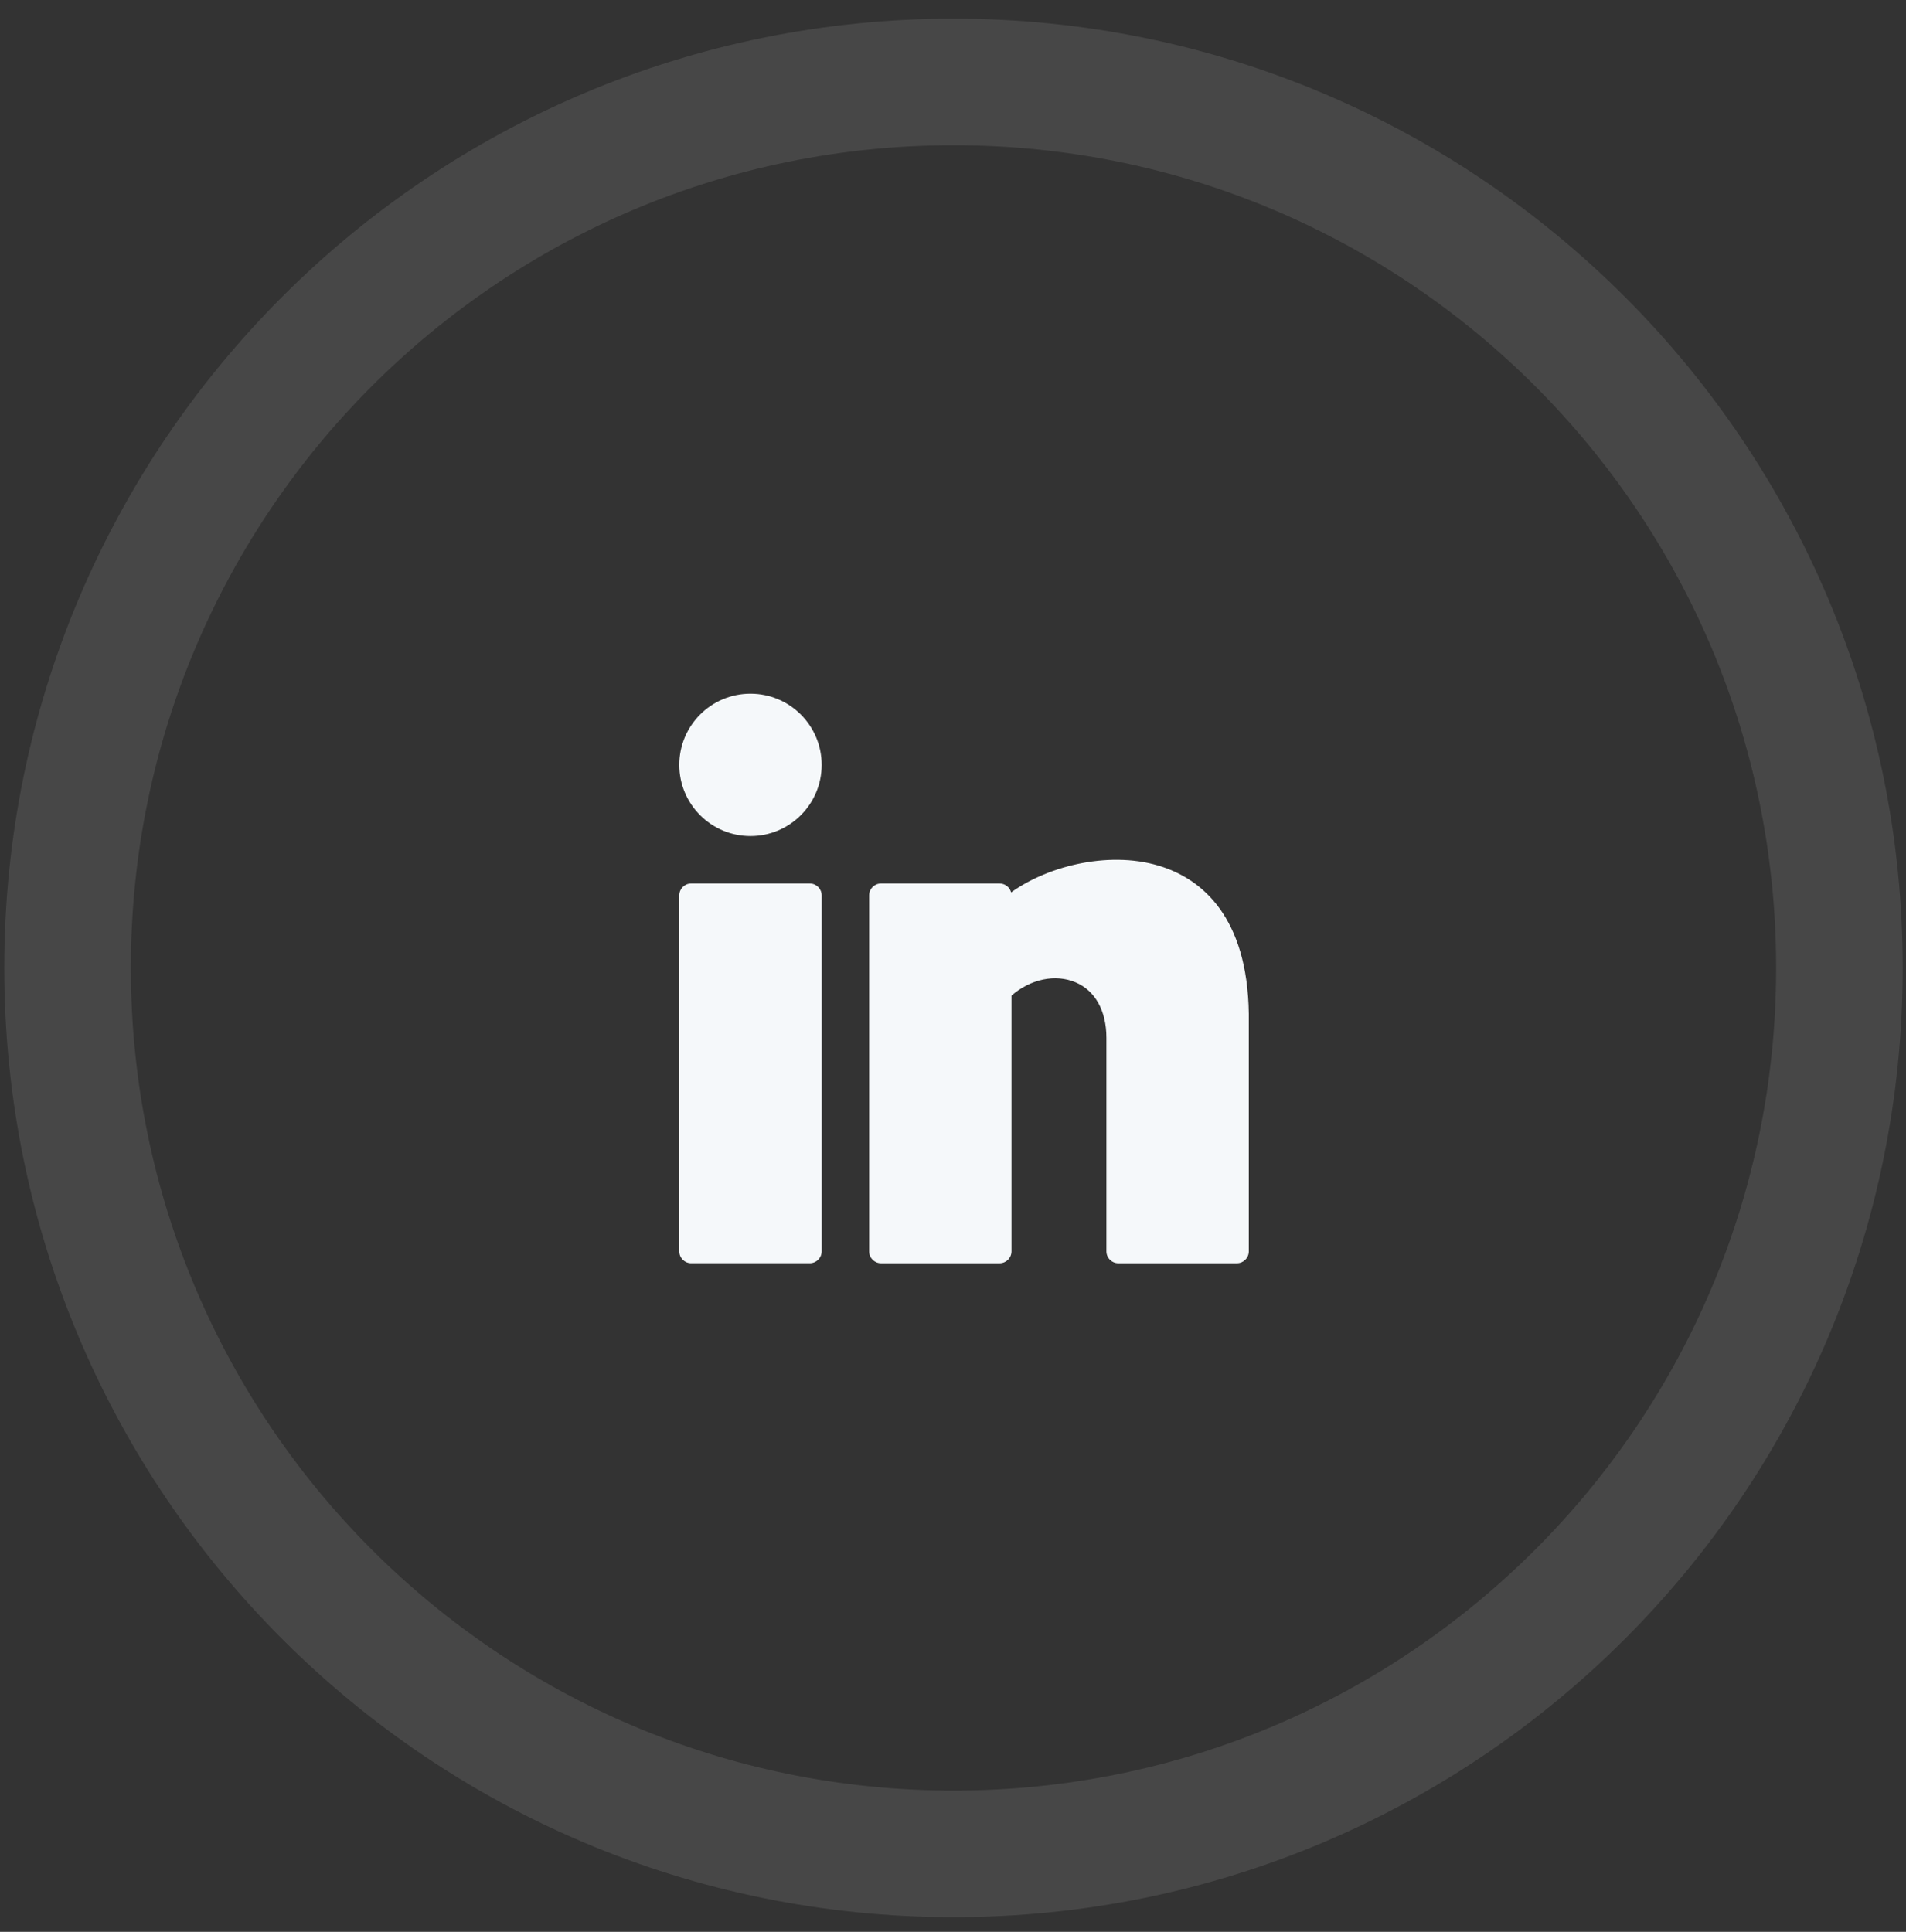 <svg width="74" height="75" viewBox="0 0 74 75" fill="none" xmlns="http://www.w3.org/2000/svg">
<rect x="0" y="0" width="74" height="75" fill="#333333" stroke="none"/>
<path opacity="0.1" d="M71.415 37.577C71.415 56.574 56.016 71.973 37.019 71.973C18.023 71.973 2.623 56.574 2.623 37.577C2.623 18.581 18.023 3.181 37.019 3.181C56.016 3.181 71.415 18.581 71.415 37.577Z" stroke="white" stroke-width="4.914"/>
<path d="M29.137 32.459C30.663 32.459 31.901 31.221 31.901 29.695C31.901 28.168 30.663 26.931 29.137 26.931C27.61 26.931 26.373 28.168 26.373 29.695C26.373 31.221 27.61 32.459 29.137 32.459Z" fill="#F5F8FA"/>
<path d="M31.44 34.301H26.833C26.579 34.301 26.373 34.508 26.373 34.762V48.582C26.373 48.836 26.579 49.042 26.833 49.042H31.44C31.694 49.042 31.901 48.836 31.901 48.582V34.762C31.901 34.508 31.694 34.301 31.44 34.301Z" fill="#F5F8FA"/>
<path d="M45.165 33.667C43.196 32.992 40.733 33.585 39.256 34.647C39.206 34.449 39.025 34.301 38.81 34.301H34.204C33.95 34.301 33.743 34.508 33.743 34.762V48.582C33.743 48.836 33.95 49.043 34.204 49.043H38.81C39.065 49.043 39.271 48.836 39.271 48.582V38.65C40.016 38.009 40.975 37.804 41.76 38.138C42.521 38.459 42.956 39.244 42.956 40.29V48.582C42.956 48.836 43.163 49.043 43.417 49.043H48.024C48.278 49.043 48.484 48.836 48.484 48.582V39.362C48.432 35.577 46.651 34.175 45.165 33.667Z" fill="#F5F8FA"/>
</svg>
